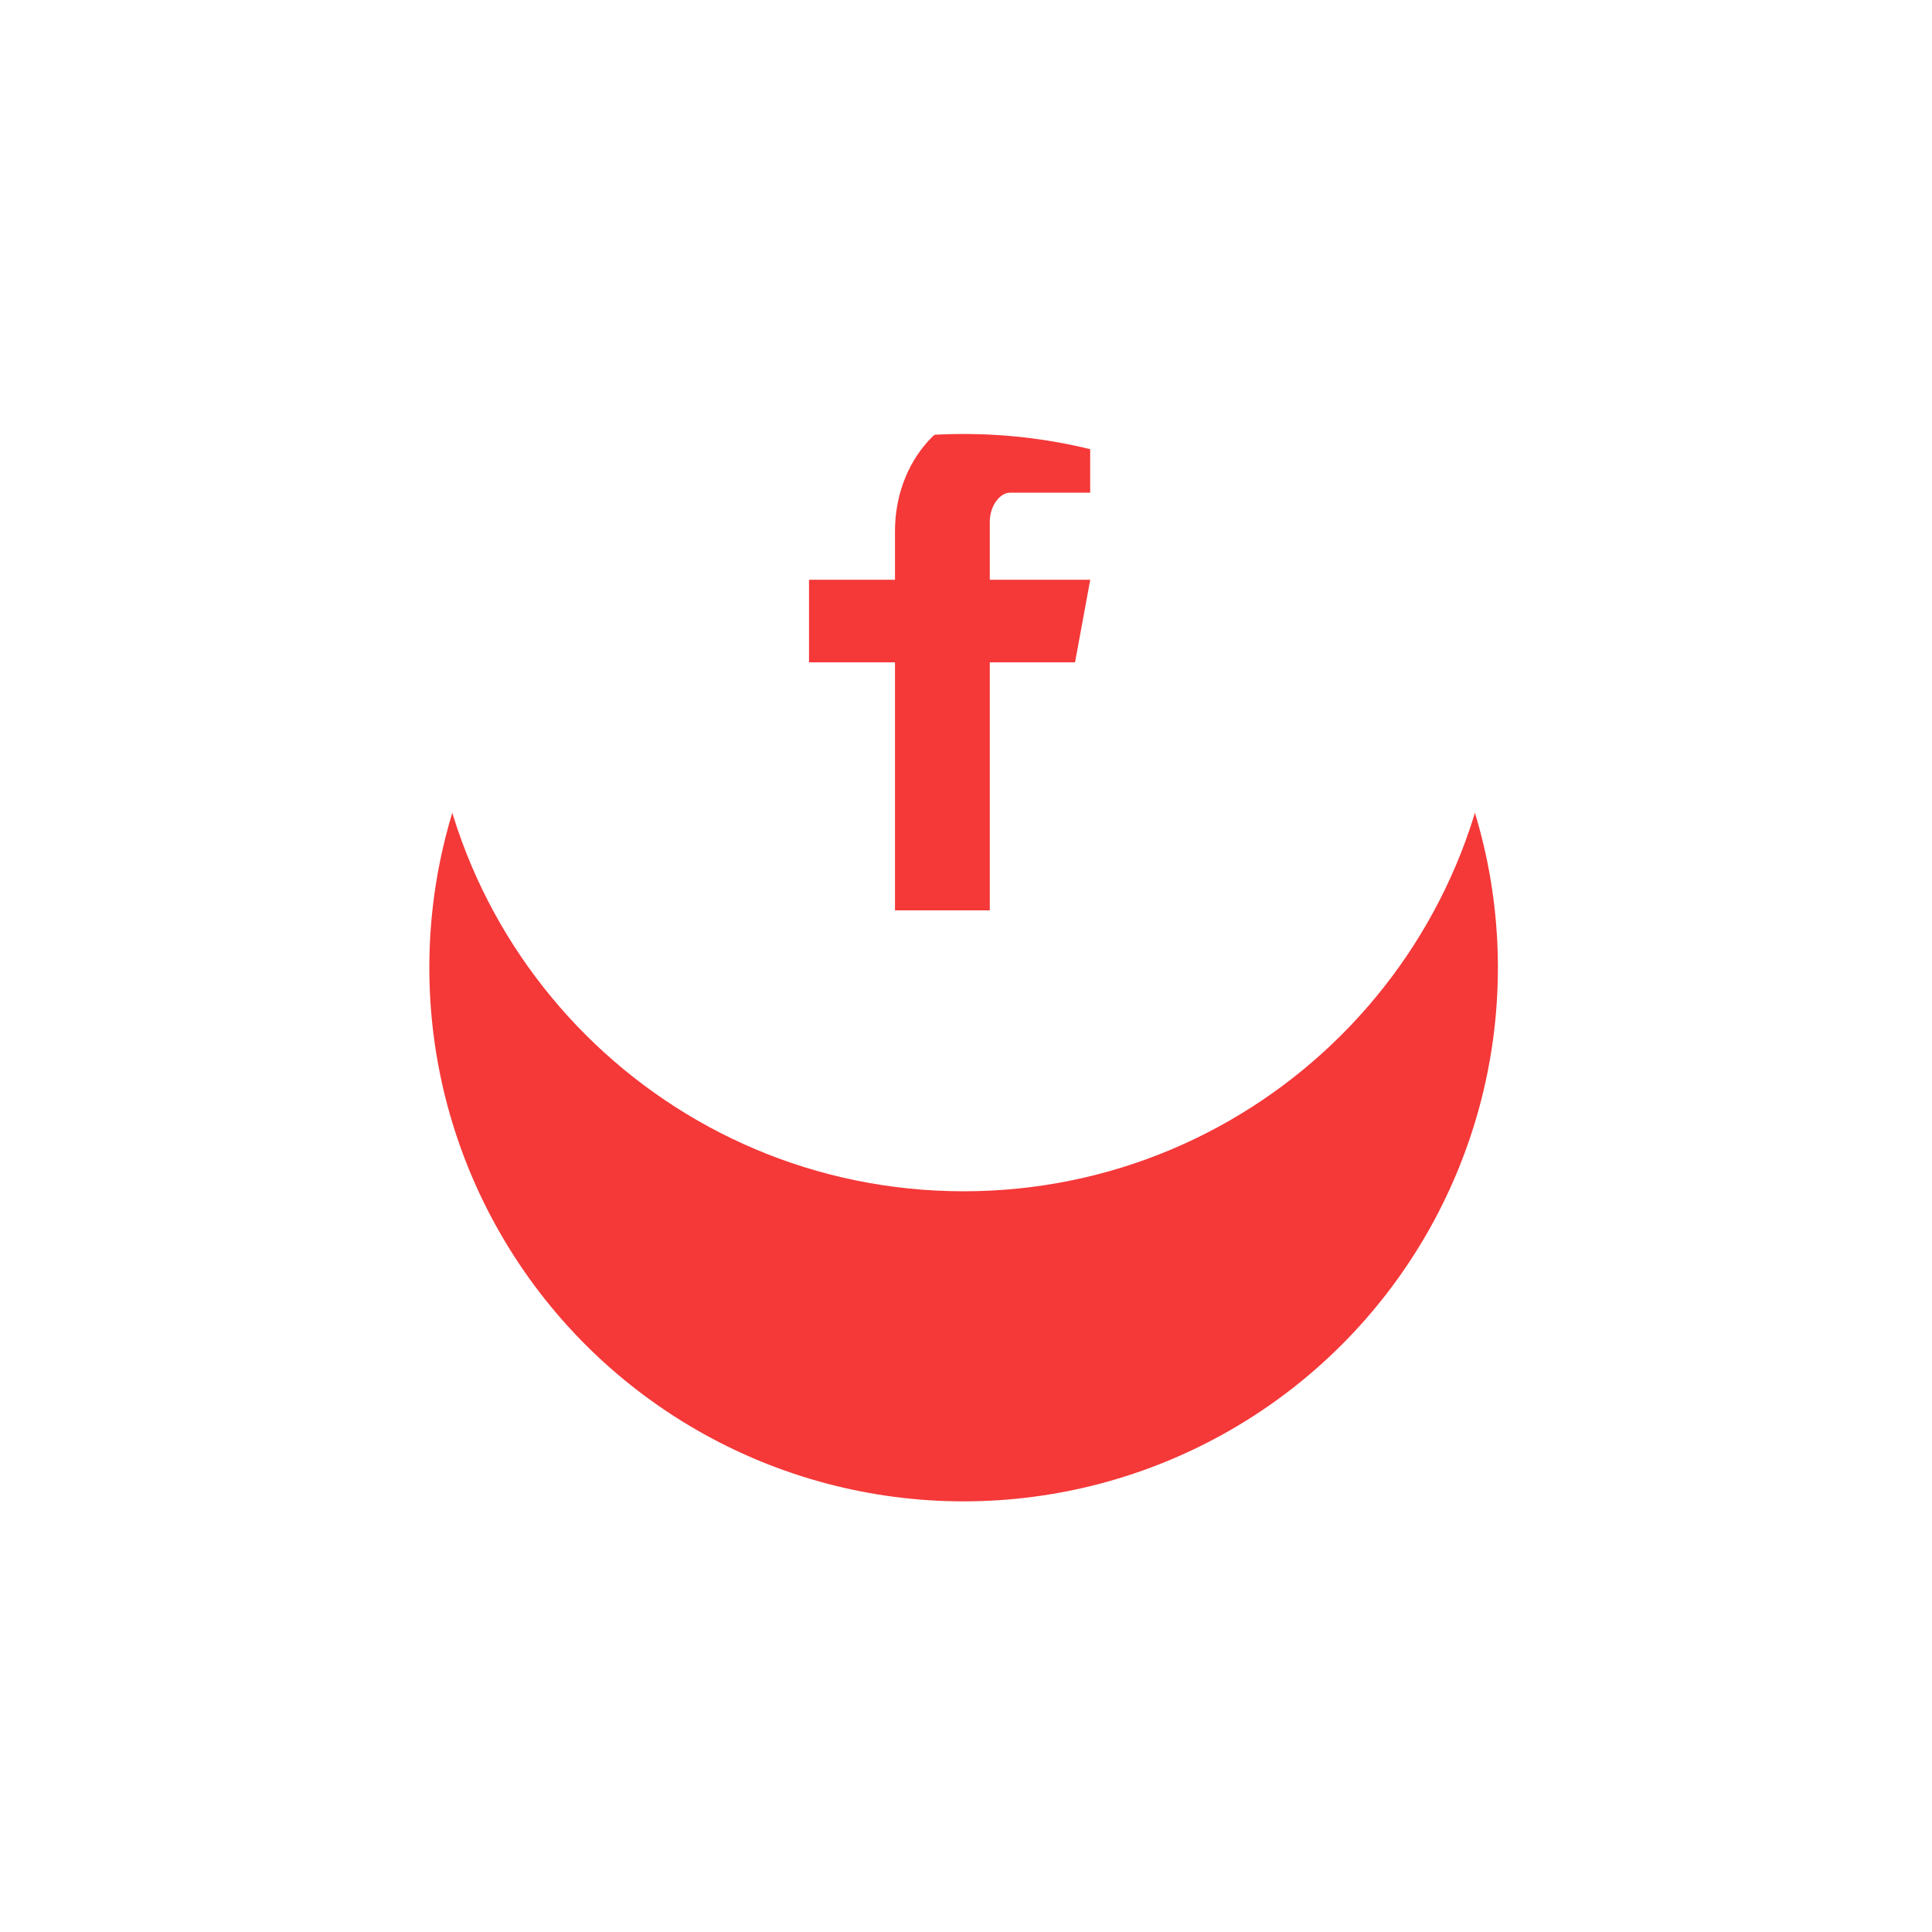 <svg width="81" height="81" viewBox="0 0 81 81" fill="none" xmlns="http://www.w3.org/2000/svg">
<g filter="url(#filter0_d)">
<ellipse cx="40.4" cy="27.57" rx="22.4" ry="22.375" fill="#F53838"/>
</g>
<path d="M40.4 5.194C28.029 5.194 18 15.212 18 27.57C18 39.927 28.029 49.945 40.4 49.945C52.771 49.945 62.8 39.927 62.8 27.57C62.8 15.212 52.771 5.194 40.4 5.194ZM45.706 20.657H42.339C41.94 20.657 41.497 21.181 41.497 21.878V24.307H45.708L45.071 27.77H41.497V38.168H37.523V27.77H33.918V24.307H37.523V22.27C37.523 19.347 39.553 16.972 42.339 16.972H45.706V20.657Z" fill="white"/>
<defs>
<filter id="filter0_d" x="0" y="0.194" width="80.8" height="80.751" filterUnits="userSpaceOnUse" color-interpolation-filters="sRGB">
<feFlood flood-opacity="0" result="BackgroundImageFix"/>
<feColorMatrix in="SourceAlpha" type="matrix" values="0 0 0 0 0 0 0 0 0 0 0 0 0 0 0 0 0 0 127 0"/>
<feOffset dy="13"/>
<feGaussianBlur stdDeviation="9"/>
<feColorMatrix type="matrix" values="0 0 0 0 0.066 0 0 0 0 0.073 0 0 0 0 0.138 0 0 0 0.08 0"/>
<feBlend mode="normal" in2="BackgroundImageFix" result="effect1_dropShadow"/>
<feBlend mode="normal" in="SourceGraphic" in2="effect1_dropShadow" result="shape"/>
</filter>
</defs>
</svg>
